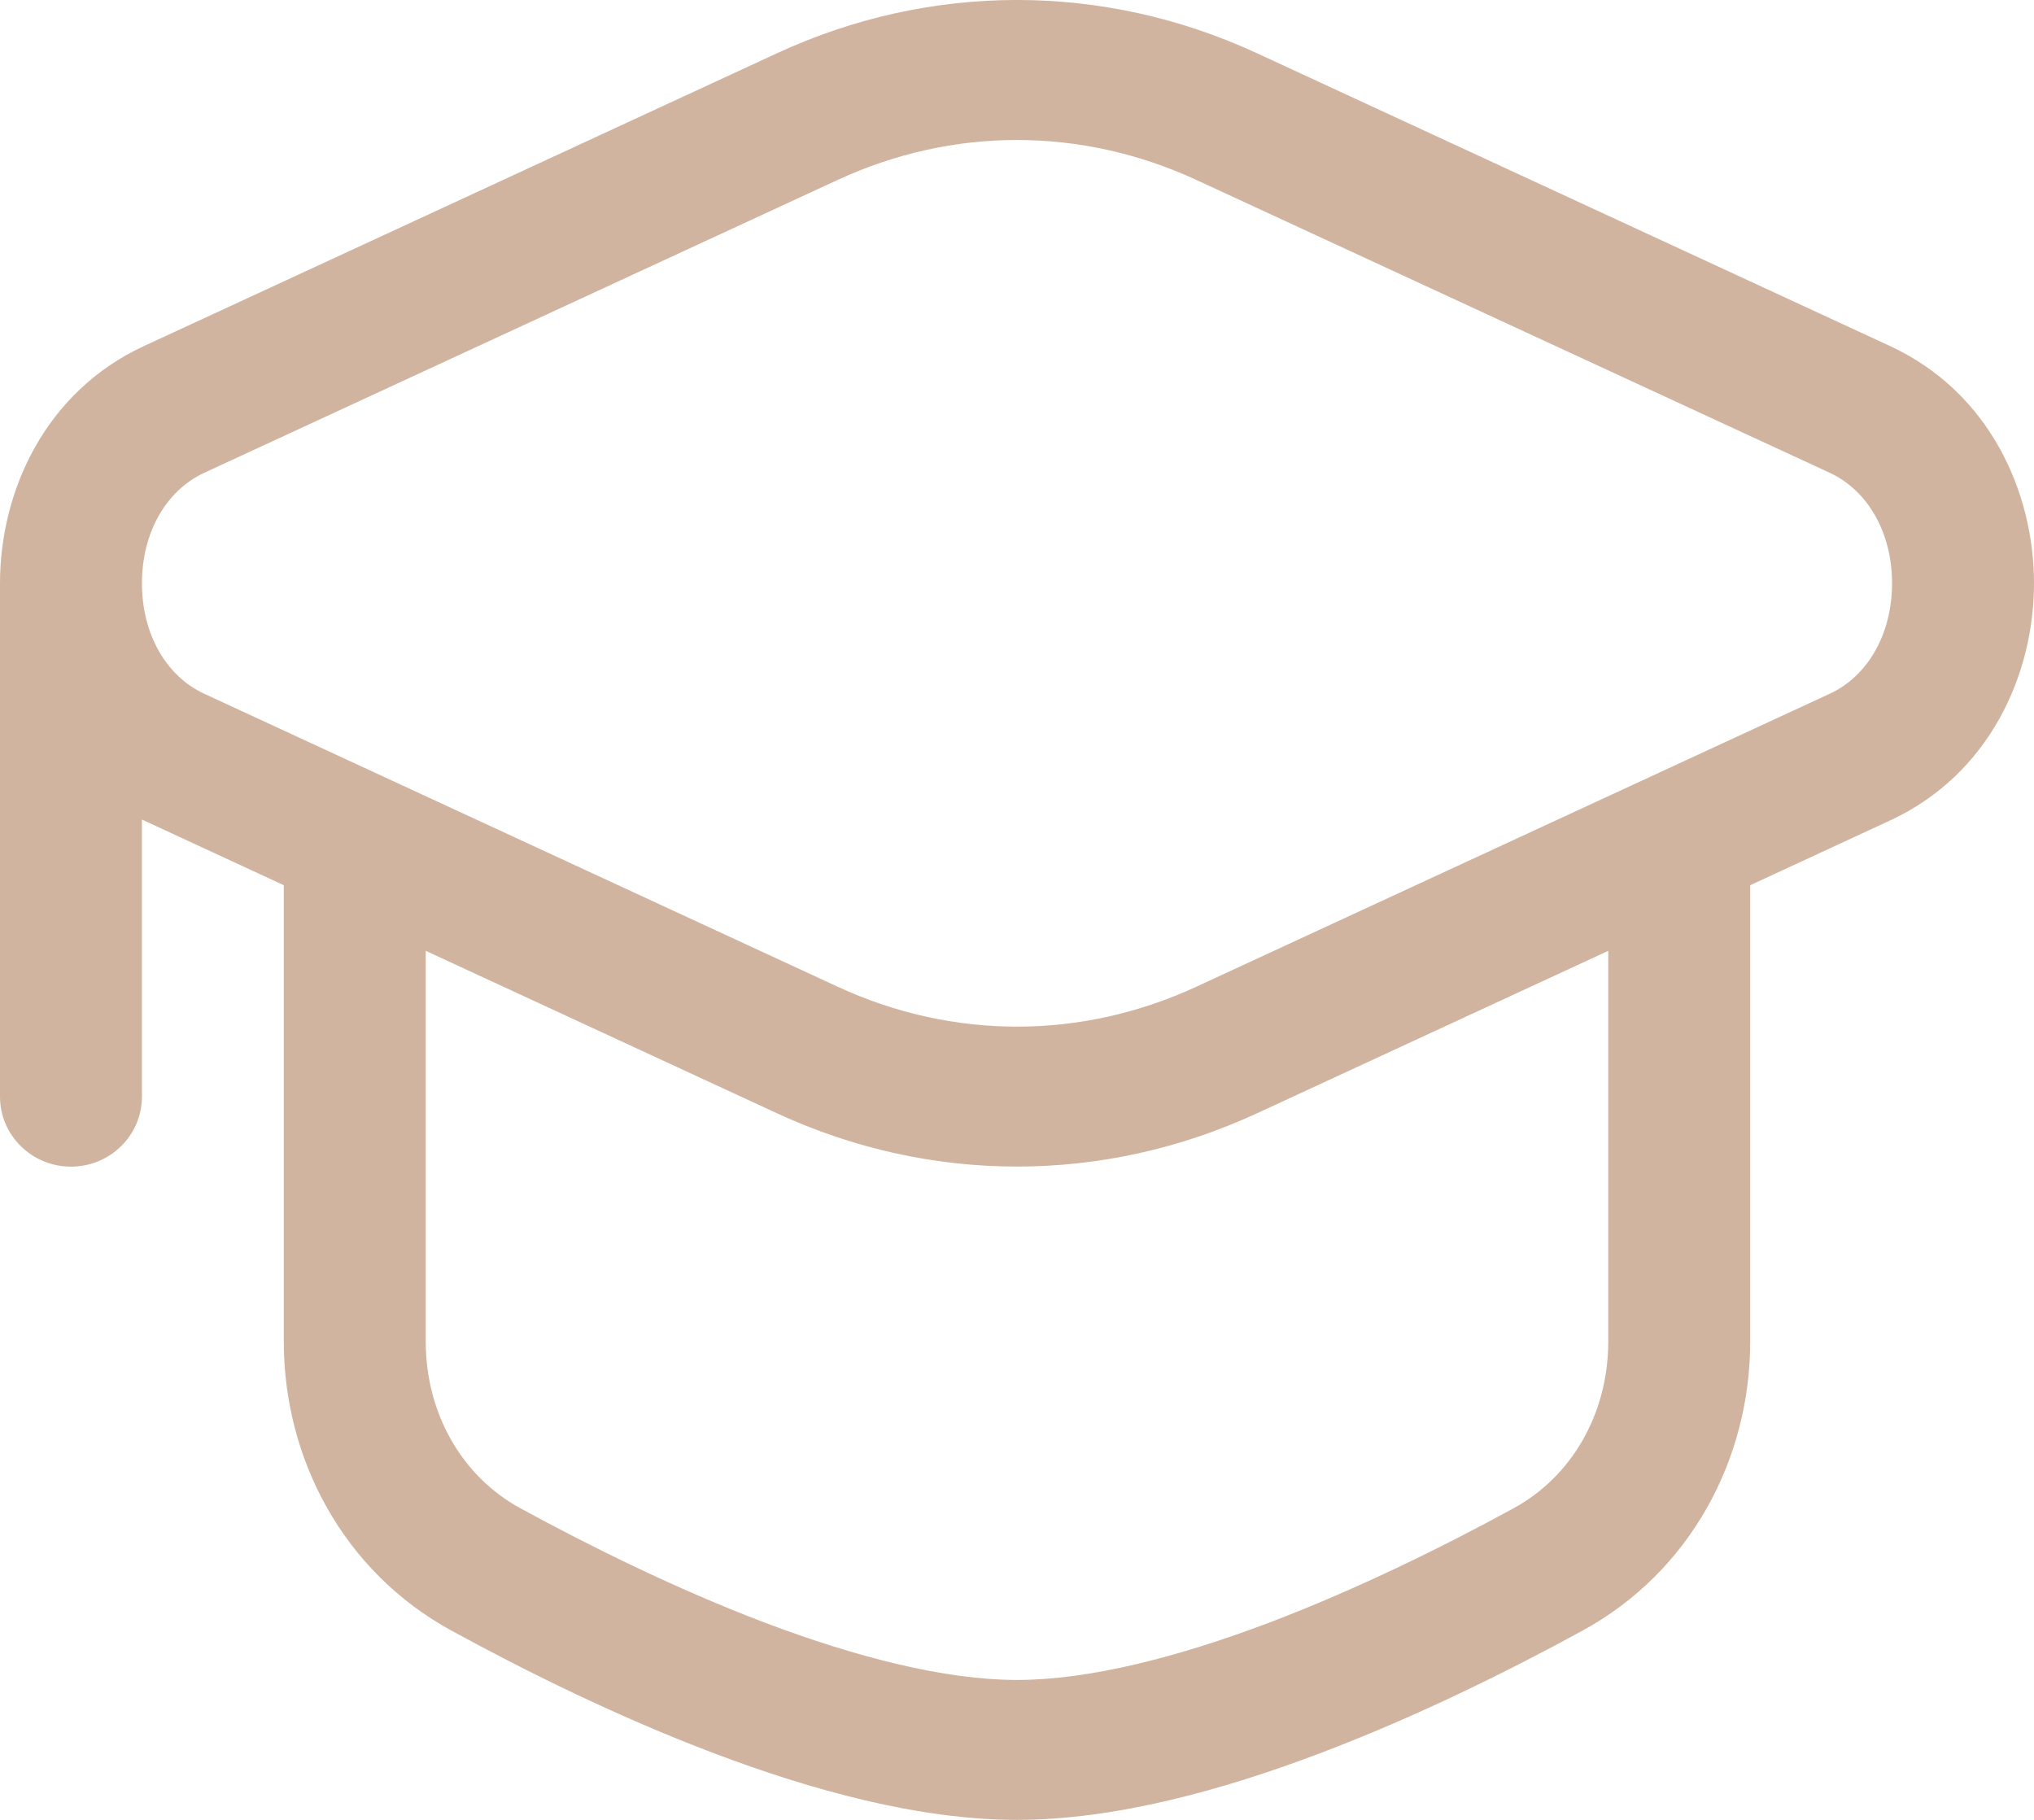 <svg width="19" height="17" viewBox="0 0 19 17" fill="none" xmlns="http://www.w3.org/2000/svg">
<path fill-rule="evenodd" clip-rule="evenodd" d="M7.259 0.497C8.693 -0.166 10.306 -0.166 11.741 0.497L17.654 3.232C18.584 3.662 19 4.596 19 5.449C19 6.301 18.584 7.235 17.654 7.665L16.349 8.269V12.532C16.349 13.625 15.794 14.68 14.783 15.232C14.119 15.595 13.245 16.032 12.327 16.379C11.419 16.723 10.414 17 9.5 17C8.586 17 7.581 16.723 6.673 16.379C5.754 16.032 4.881 15.595 4.217 15.232C3.206 14.68 2.651 13.625 2.651 12.532V8.269L1.346 7.665L1.326 7.656V10.244C1.326 10.605 1.029 10.898 0.663 10.898C0.297 10.898 0 10.605 0 10.244V5.449C0 4.596 0.416 3.662 1.346 3.232L7.259 0.497ZM3.977 8.882V12.533C3.977 13.198 4.311 13.789 4.859 14.088C5.493 14.434 6.307 14.84 7.148 15.159C8 15.481 8.826 15.693 9.5 15.693C10.173 15.693 11 15.481 11.852 15.159C12.693 14.84 13.507 14.434 14.141 14.088C14.688 13.789 15.023 13.198 15.023 12.533V8.882L11.741 10.4C10.307 11.063 8.693 11.063 7.259 10.4L3.977 8.882ZM1.909 6.481C1.552 6.317 1.326 5.923 1.326 5.449C1.326 4.974 1.552 4.581 1.909 4.416L7.822 1.682C8.899 1.183 10.1 1.183 11.178 1.682L17.091 4.416C17.447 4.581 17.674 4.974 17.674 5.449C17.674 5.923 17.447 6.317 17.091 6.481L11.178 9.216C10.101 9.715 8.899 9.715 7.822 9.216L1.909 6.481Z" fill="#D0B49F"/>
</svg>
